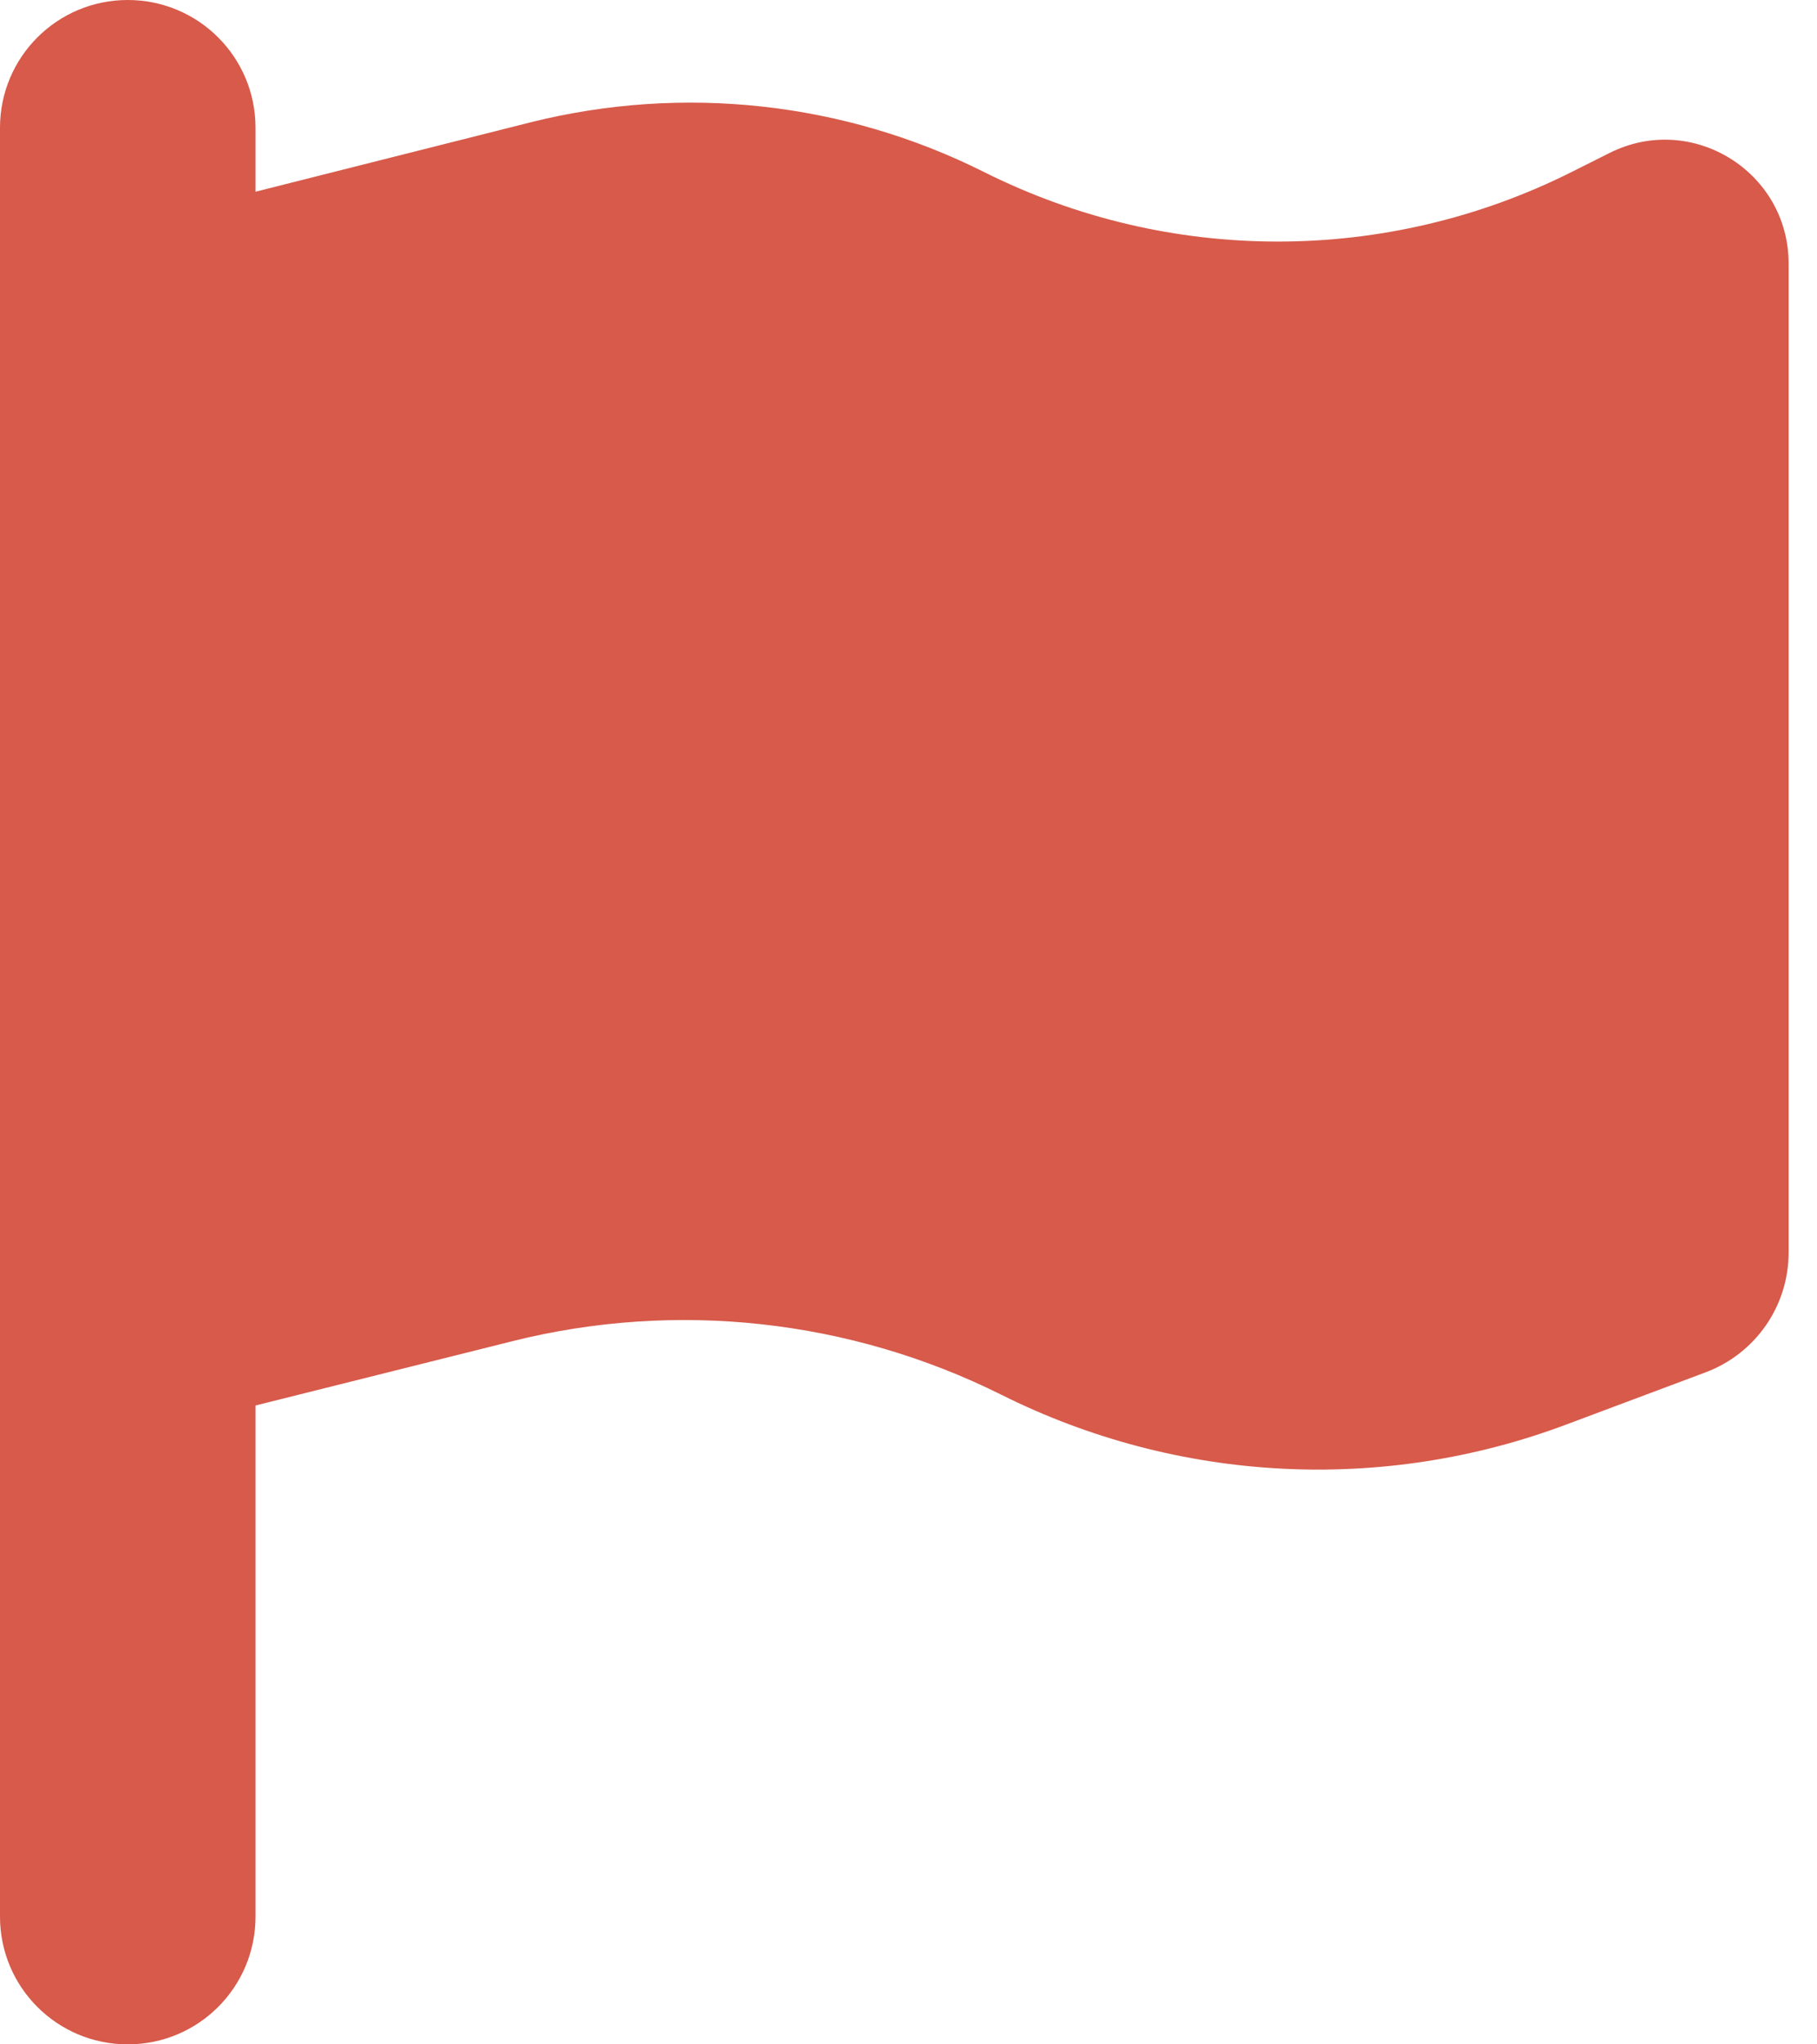 <svg width="16" height="18" viewBox="0 0 16 18" fill="none" xmlns="http://www.w3.org/2000/svg">
<path d="M2.25 1.125C2.25 0.503 1.747 0 1.125 0C0.503 0 0 0.503 0 1.125V2.25V12.938V16.875C0 17.497 0.503 18 1.125 18C1.747 18 2.25 17.497 2.25 16.875V12.375L4.511 11.809C5.955 11.447 7.485 11.616 8.817 12.28C10.371 13.057 12.175 13.152 13.799 12.54L15.019 12.083C15.458 11.918 15.75 11.5 15.75 11.028V2.32C15.75 1.512 14.899 0.984 14.175 1.346L13.838 1.515C12.21 2.331 10.294 2.331 8.666 1.515C7.432 0.896 6.015 0.742 4.676 1.076L2.25 1.688V1.125Z" fill="#D75A4A"/>
</svg>
